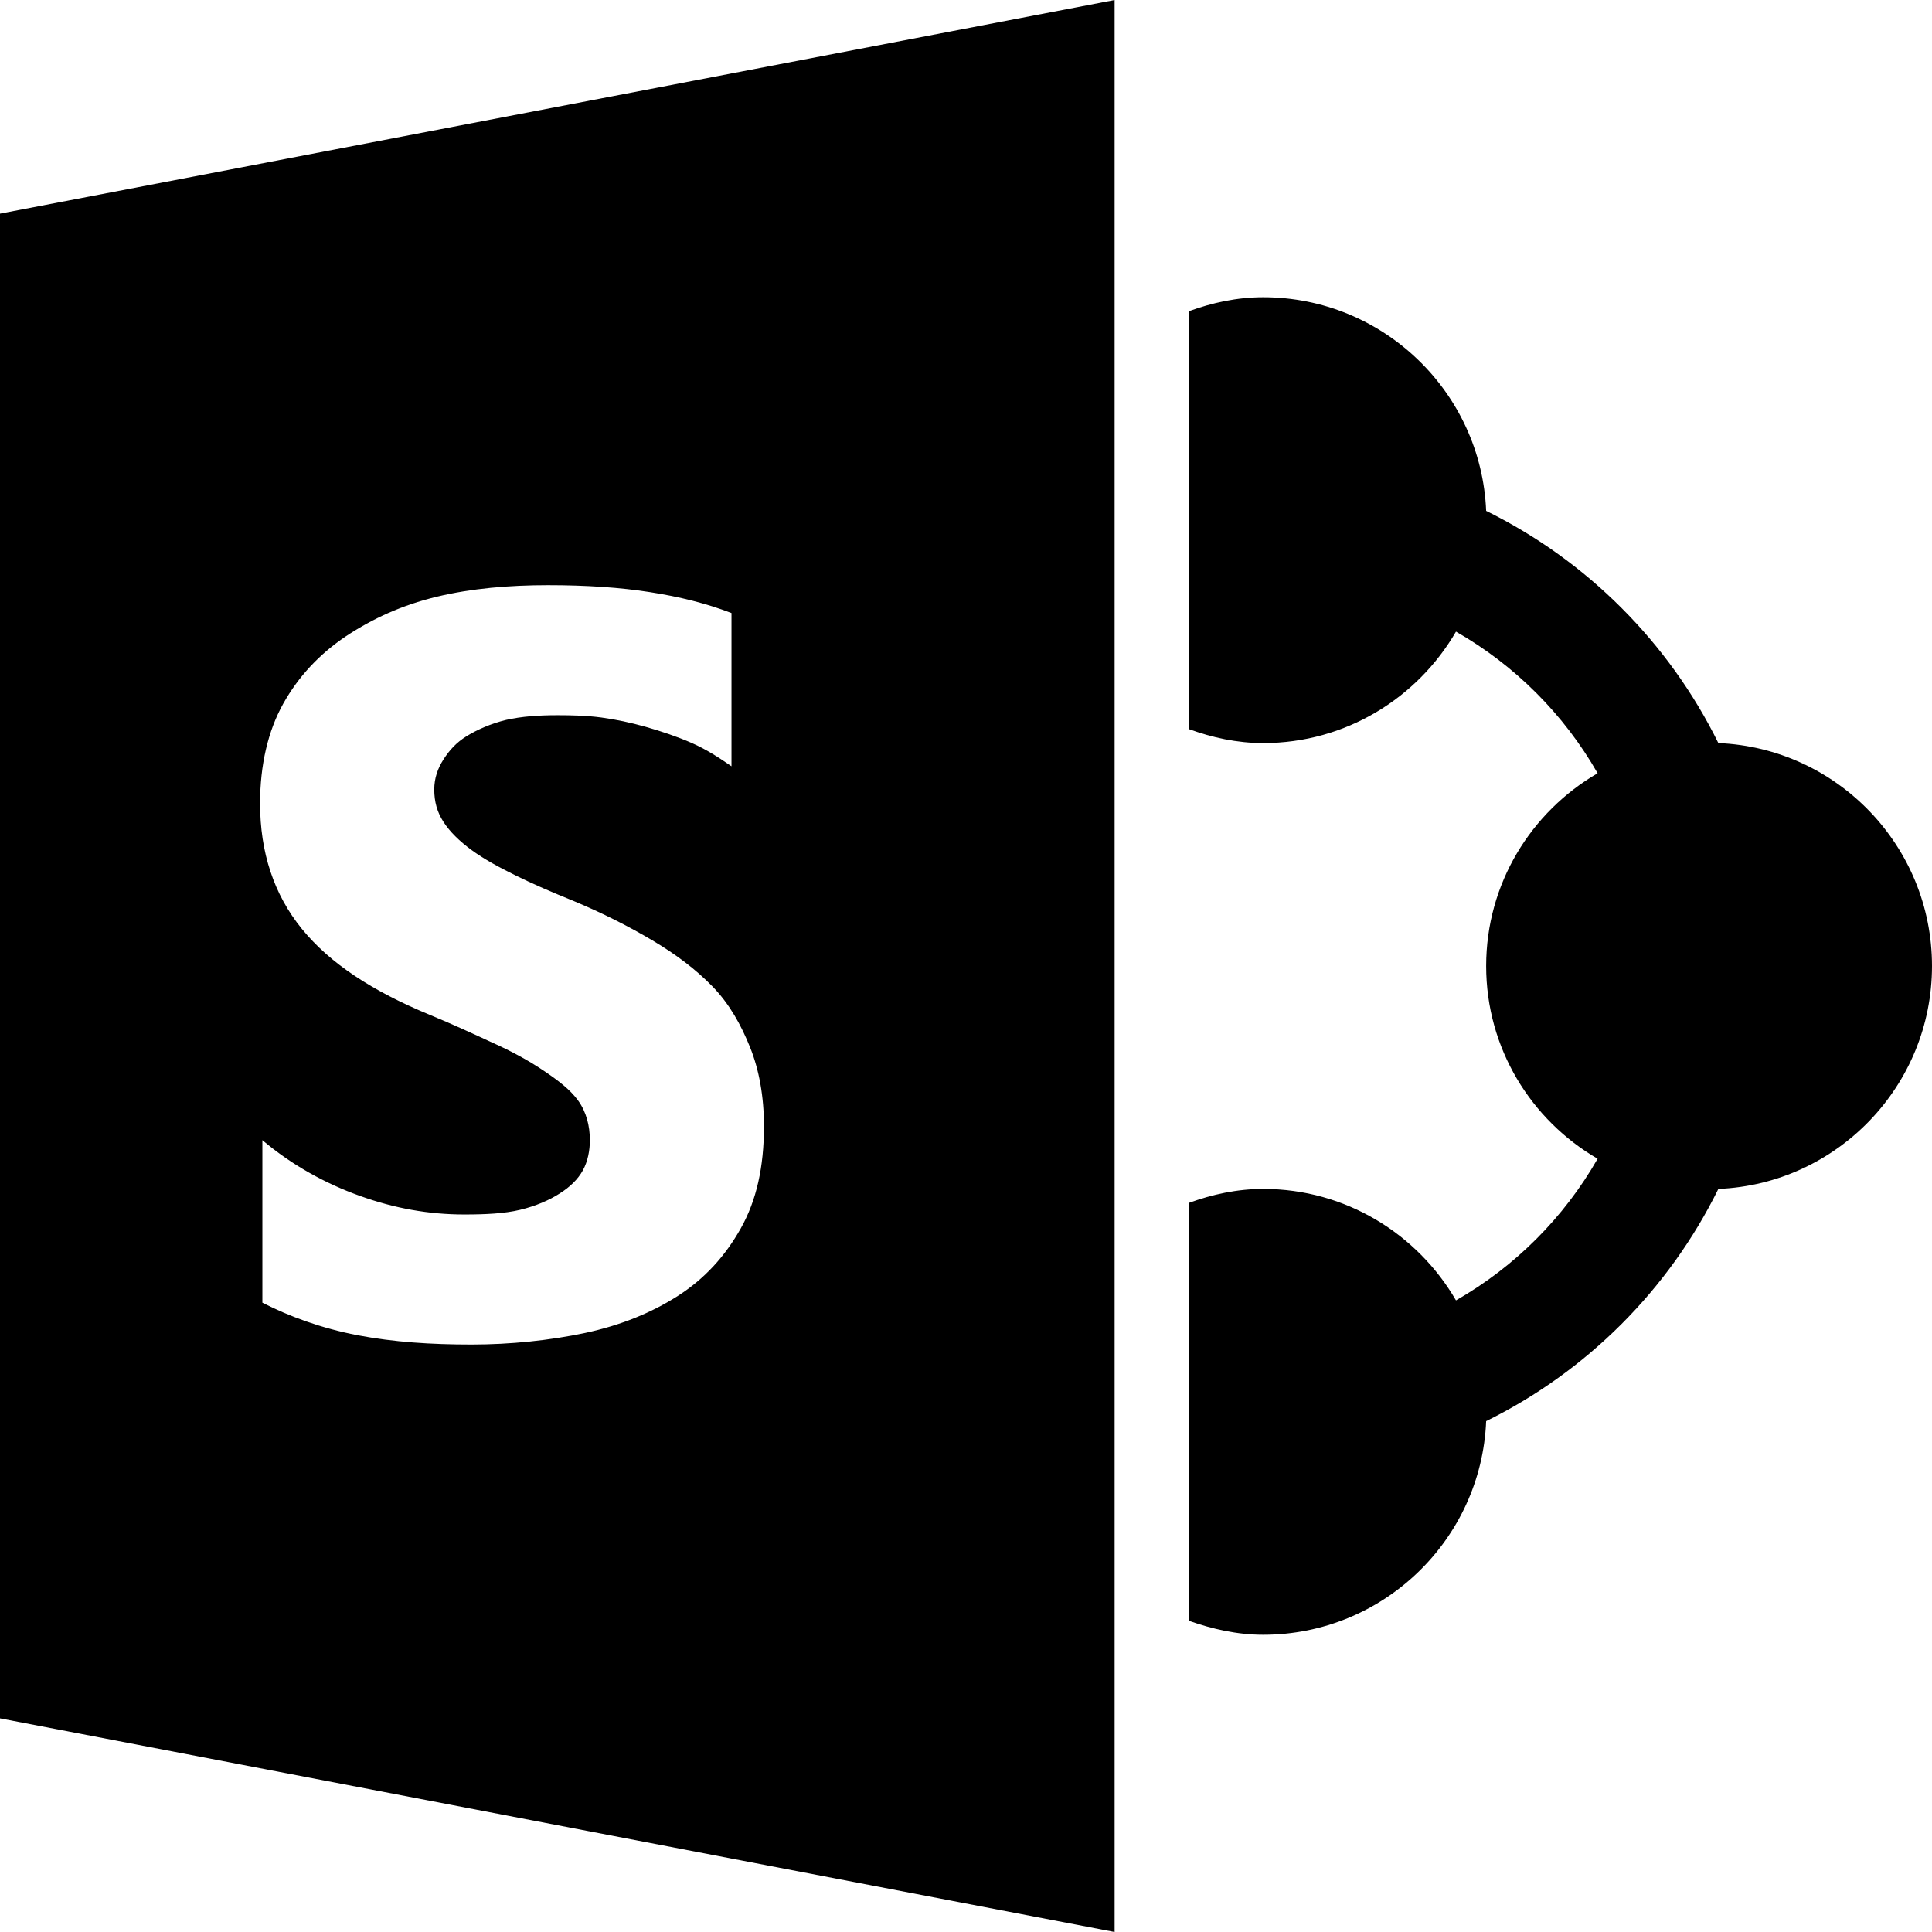 <?xml version="1.0" encoding="UTF-8"?>
<svg xmlns="http://www.w3.org/2000/svg" viewBox="0 0 26 26" version="1.1" width="26px" height="26px">
    <g id="surface1">
        <path style=" "
              d="M 15 0 L 0 2.875 L 0 23.125 L 15 26 Z M 17 4 C 16.648 4 16.312 4.074 16 4.188 L 16 9.812 C 16.312 9.926 16.648 10 17 10 C 18.109 10 19.074 9.395 19.594 8.5 C 20.387 8.953 21.047 9.613 21.5 10.406 C 20.605 10.926 20 11.891 20 13 C 20 14.109 20.605 15.074 21.5 15.594 C 21.047 16.387 20.387 17.047 19.594 17.5 C 19.074 16.605 18.109 16 17 16 C 16.648 16 16.312 16.074 16 16.188 L 16 21.812 C 16.312 21.922 16.648 22 17 22 C 18.613 22 19.934 20.723 20 19.125 C 21.355 18.457 22.457 17.355 23.125 16 C 24.723 15.934 26 14.613 26 13 C 26 11.387 24.723 10.066 23.125 10 C 22.457 8.645 21.355 7.543 20 6.875 C 19.934 5.277 18.613 4 17 4 Z M 7.375 7.875 C 7.891 7.875 8.352 7.906 8.75 7.969 C 9.148 8.031 9.508 8.121 9.844 8.25 L 9.844 10.312 C 9.68 10.199 9.508 10.086 9.312 10 C 9.117 9.914 8.895 9.84 8.688 9.781 C 8.48 9.723 8.297 9.684 8.094 9.656 C 7.891 9.629 7.684 9.625 7.5 9.625 C 7.246 9.625 7.02 9.641 6.812 9.688 C 6.605 9.738 6.422 9.82 6.281 9.906 C 6.141 9.992 6.047 10.098 5.969 10.219 C 5.891 10.34 5.844 10.473 5.844 10.625 C 5.844 10.789 5.883 10.93 5.969 11.062 C 6.055 11.195 6.184 11.32 6.344 11.438 C 6.504 11.555 6.707 11.668 6.938 11.781 C 7.168 11.895 7.43 12.008 7.719 12.125 C 8.113 12.289 8.465 12.469 8.781 12.656 C 9.098 12.844 9.367 13.047 9.594 13.281 C 9.82 13.516 9.973 13.793 10.094 14.094 C 10.215 14.395 10.281 14.754 10.281 15.156 C 10.281 15.707 10.18 16.156 9.969 16.531 C 9.758 16.906 9.484 17.207 9.125 17.438 C 8.766 17.668 8.352 17.836 7.875 17.938 C 7.398 18.039 6.871 18.094 6.344 18.094 C 5.801 18.094 5.301 18.062 4.812 17.969 C 4.324 17.875 3.891 17.715 3.531 17.531 L 3.531 15.344 C 3.93 15.68 4.375 15.926 4.844 16.094 C 5.312 16.262 5.77 16.344 6.25 16.344 C 6.531 16.344 6.789 16.332 7 16.281 C 7.211 16.23 7.391 16.152 7.531 16.062 C 7.672 15.973 7.777 15.871 7.844 15.75 C 7.91 15.629 7.938 15.484 7.938 15.344 C 7.938 15.152 7.891 14.965 7.781 14.812 C 7.672 14.66 7.504 14.535 7.312 14.406 C 7.121 14.277 6.887 14.148 6.625 14.031 C 6.363 13.91 6.086 13.781 5.781 13.656 C 5.008 13.336 4.441 12.965 4.062 12.5 C 3.684 12.035 3.5 11.469 3.5 10.812 C 3.5 10.297 3.605 9.84 3.812 9.469 C 4.02 9.098 4.301 8.801 4.656 8.562 C 5.016 8.324 5.406 8.145 5.875 8.031 C 6.344 7.918 6.852 7.875 7.375 7.875 Z "/>
    </g>
</svg>
